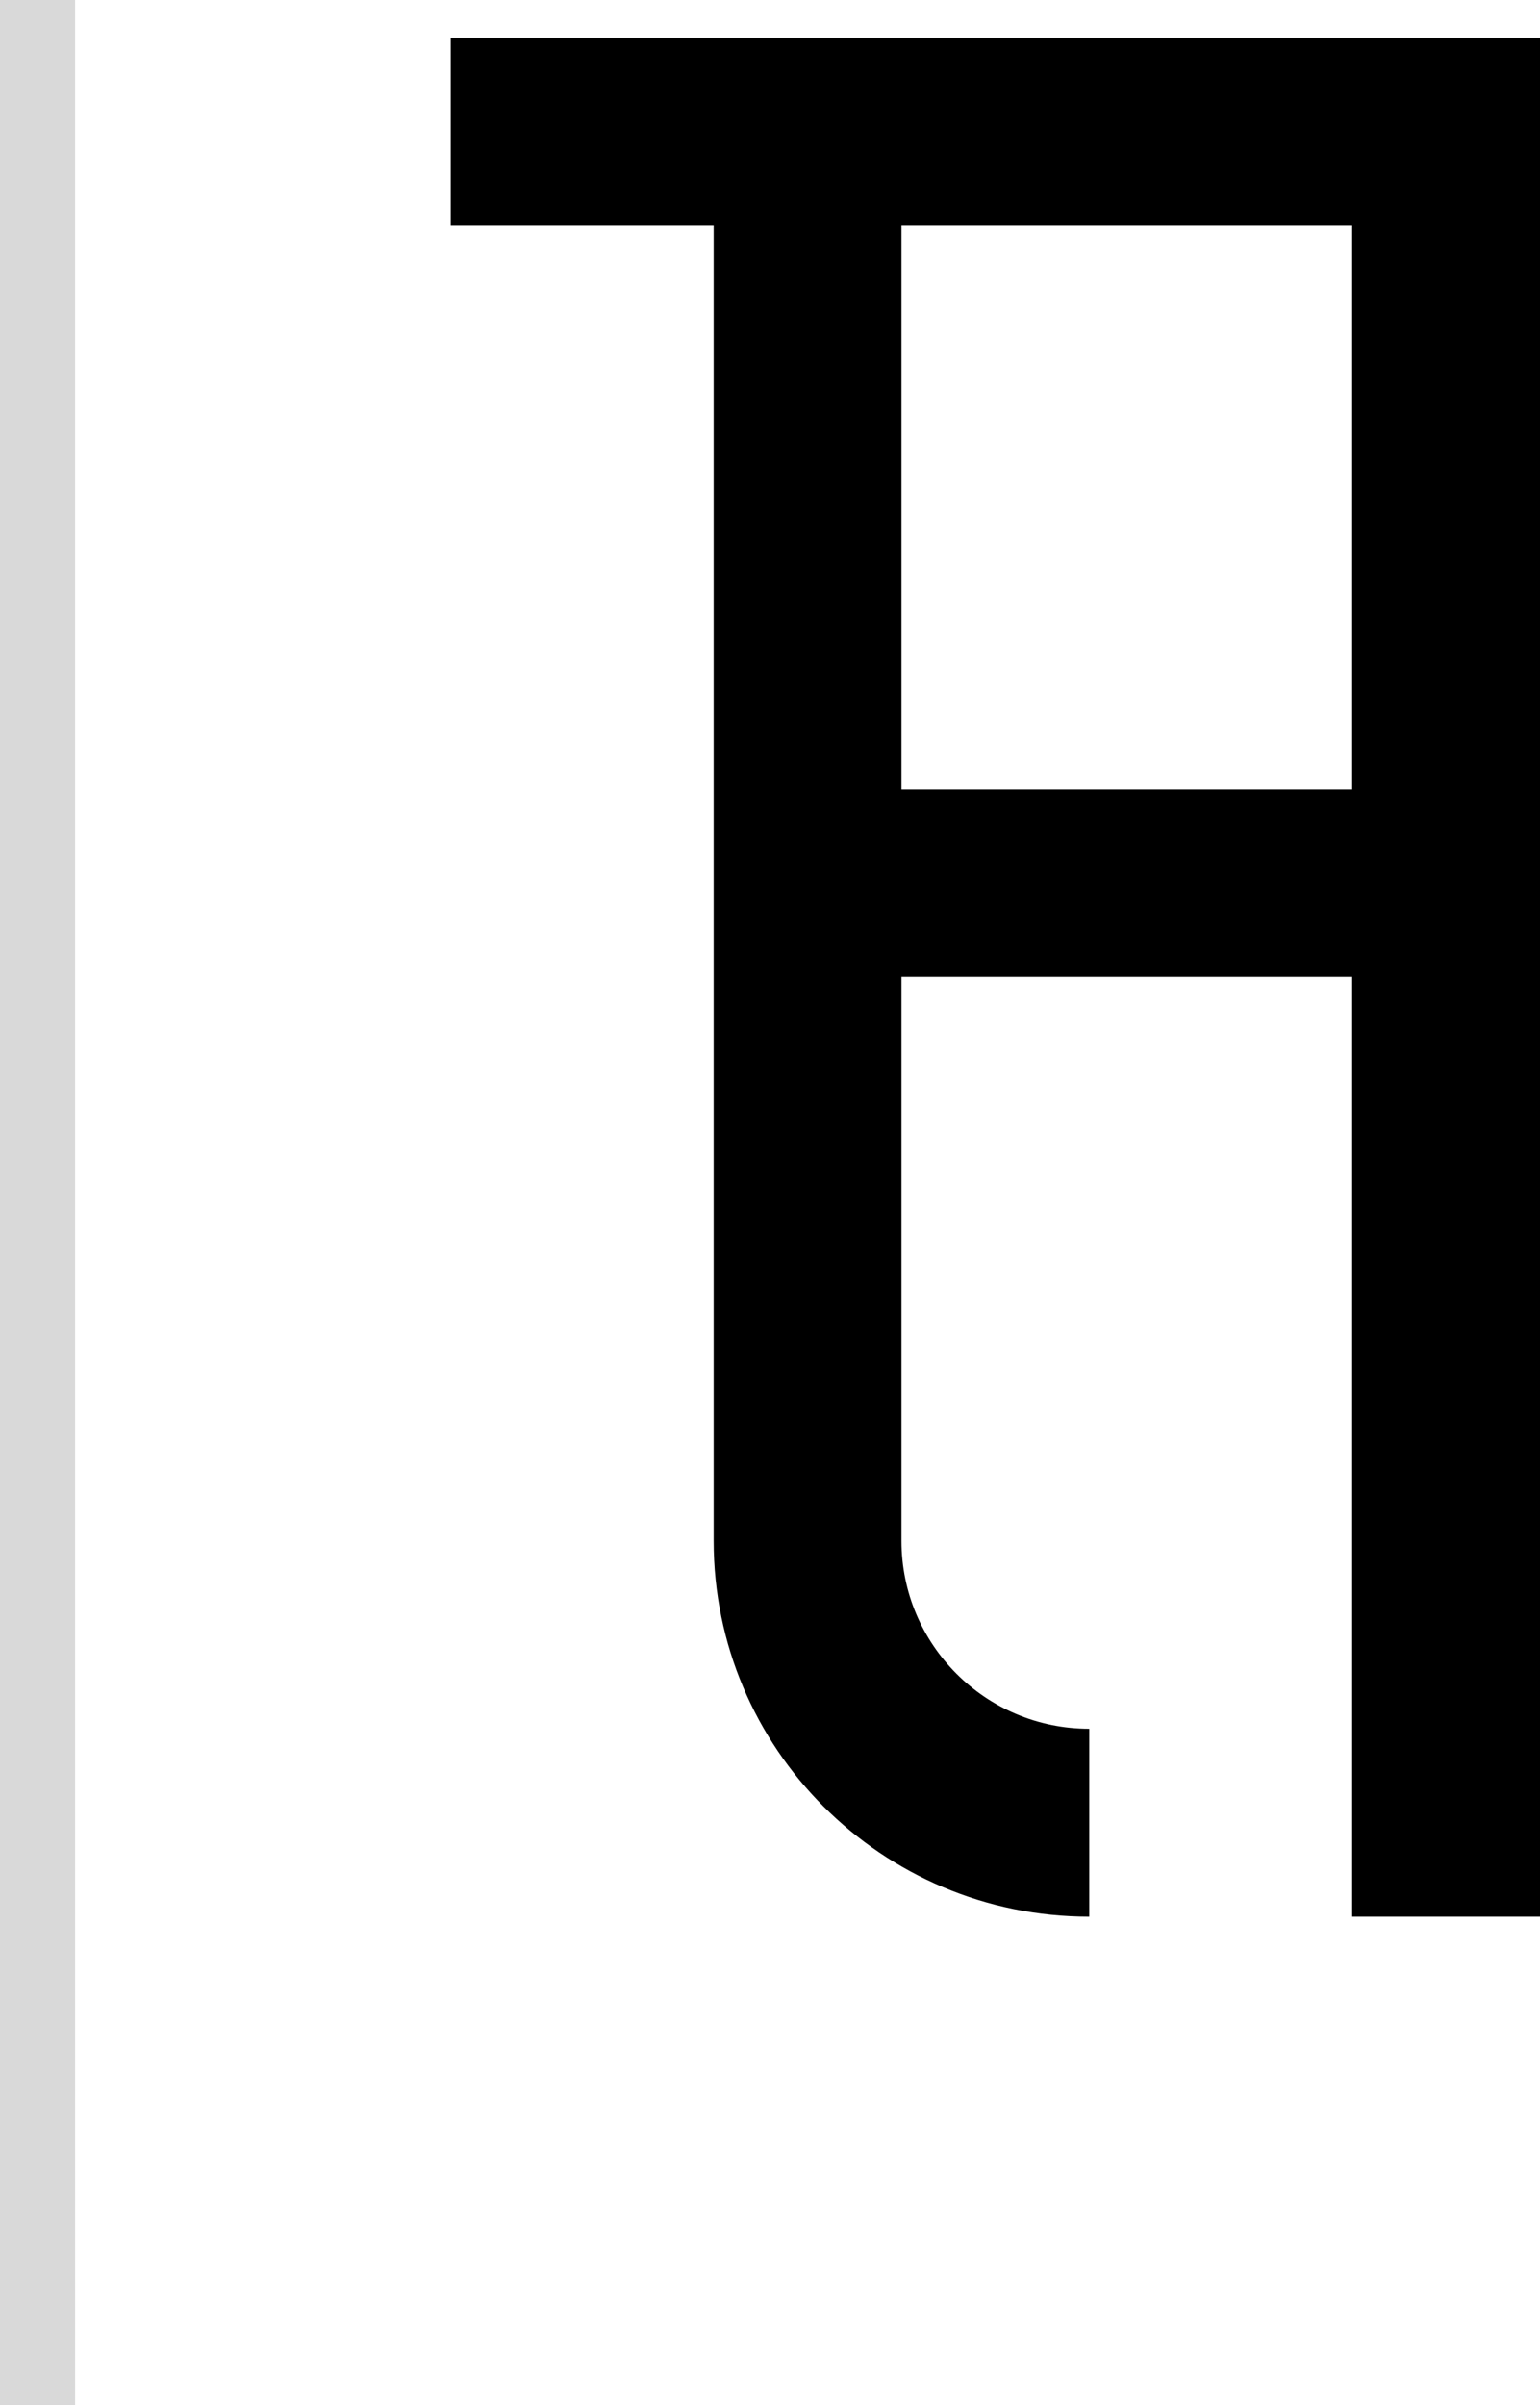 <svg width="41" height="64" viewBox="0 0 41 64" fill="none" xmlns="http://www.w3.org/2000/svg">
<path fill-rule="evenodd" clip-rule="evenodd" d="M12 1H41V51H36V26H24V41C24 43.761 26.239 46 29 46V51C23.477 51 19 46.523 19 41V6H12V1ZM24 21H36V6H24V21Z" fill="black"/>
<rect width="2" height="64" fill="#D9D9D9"/>
</svg>
